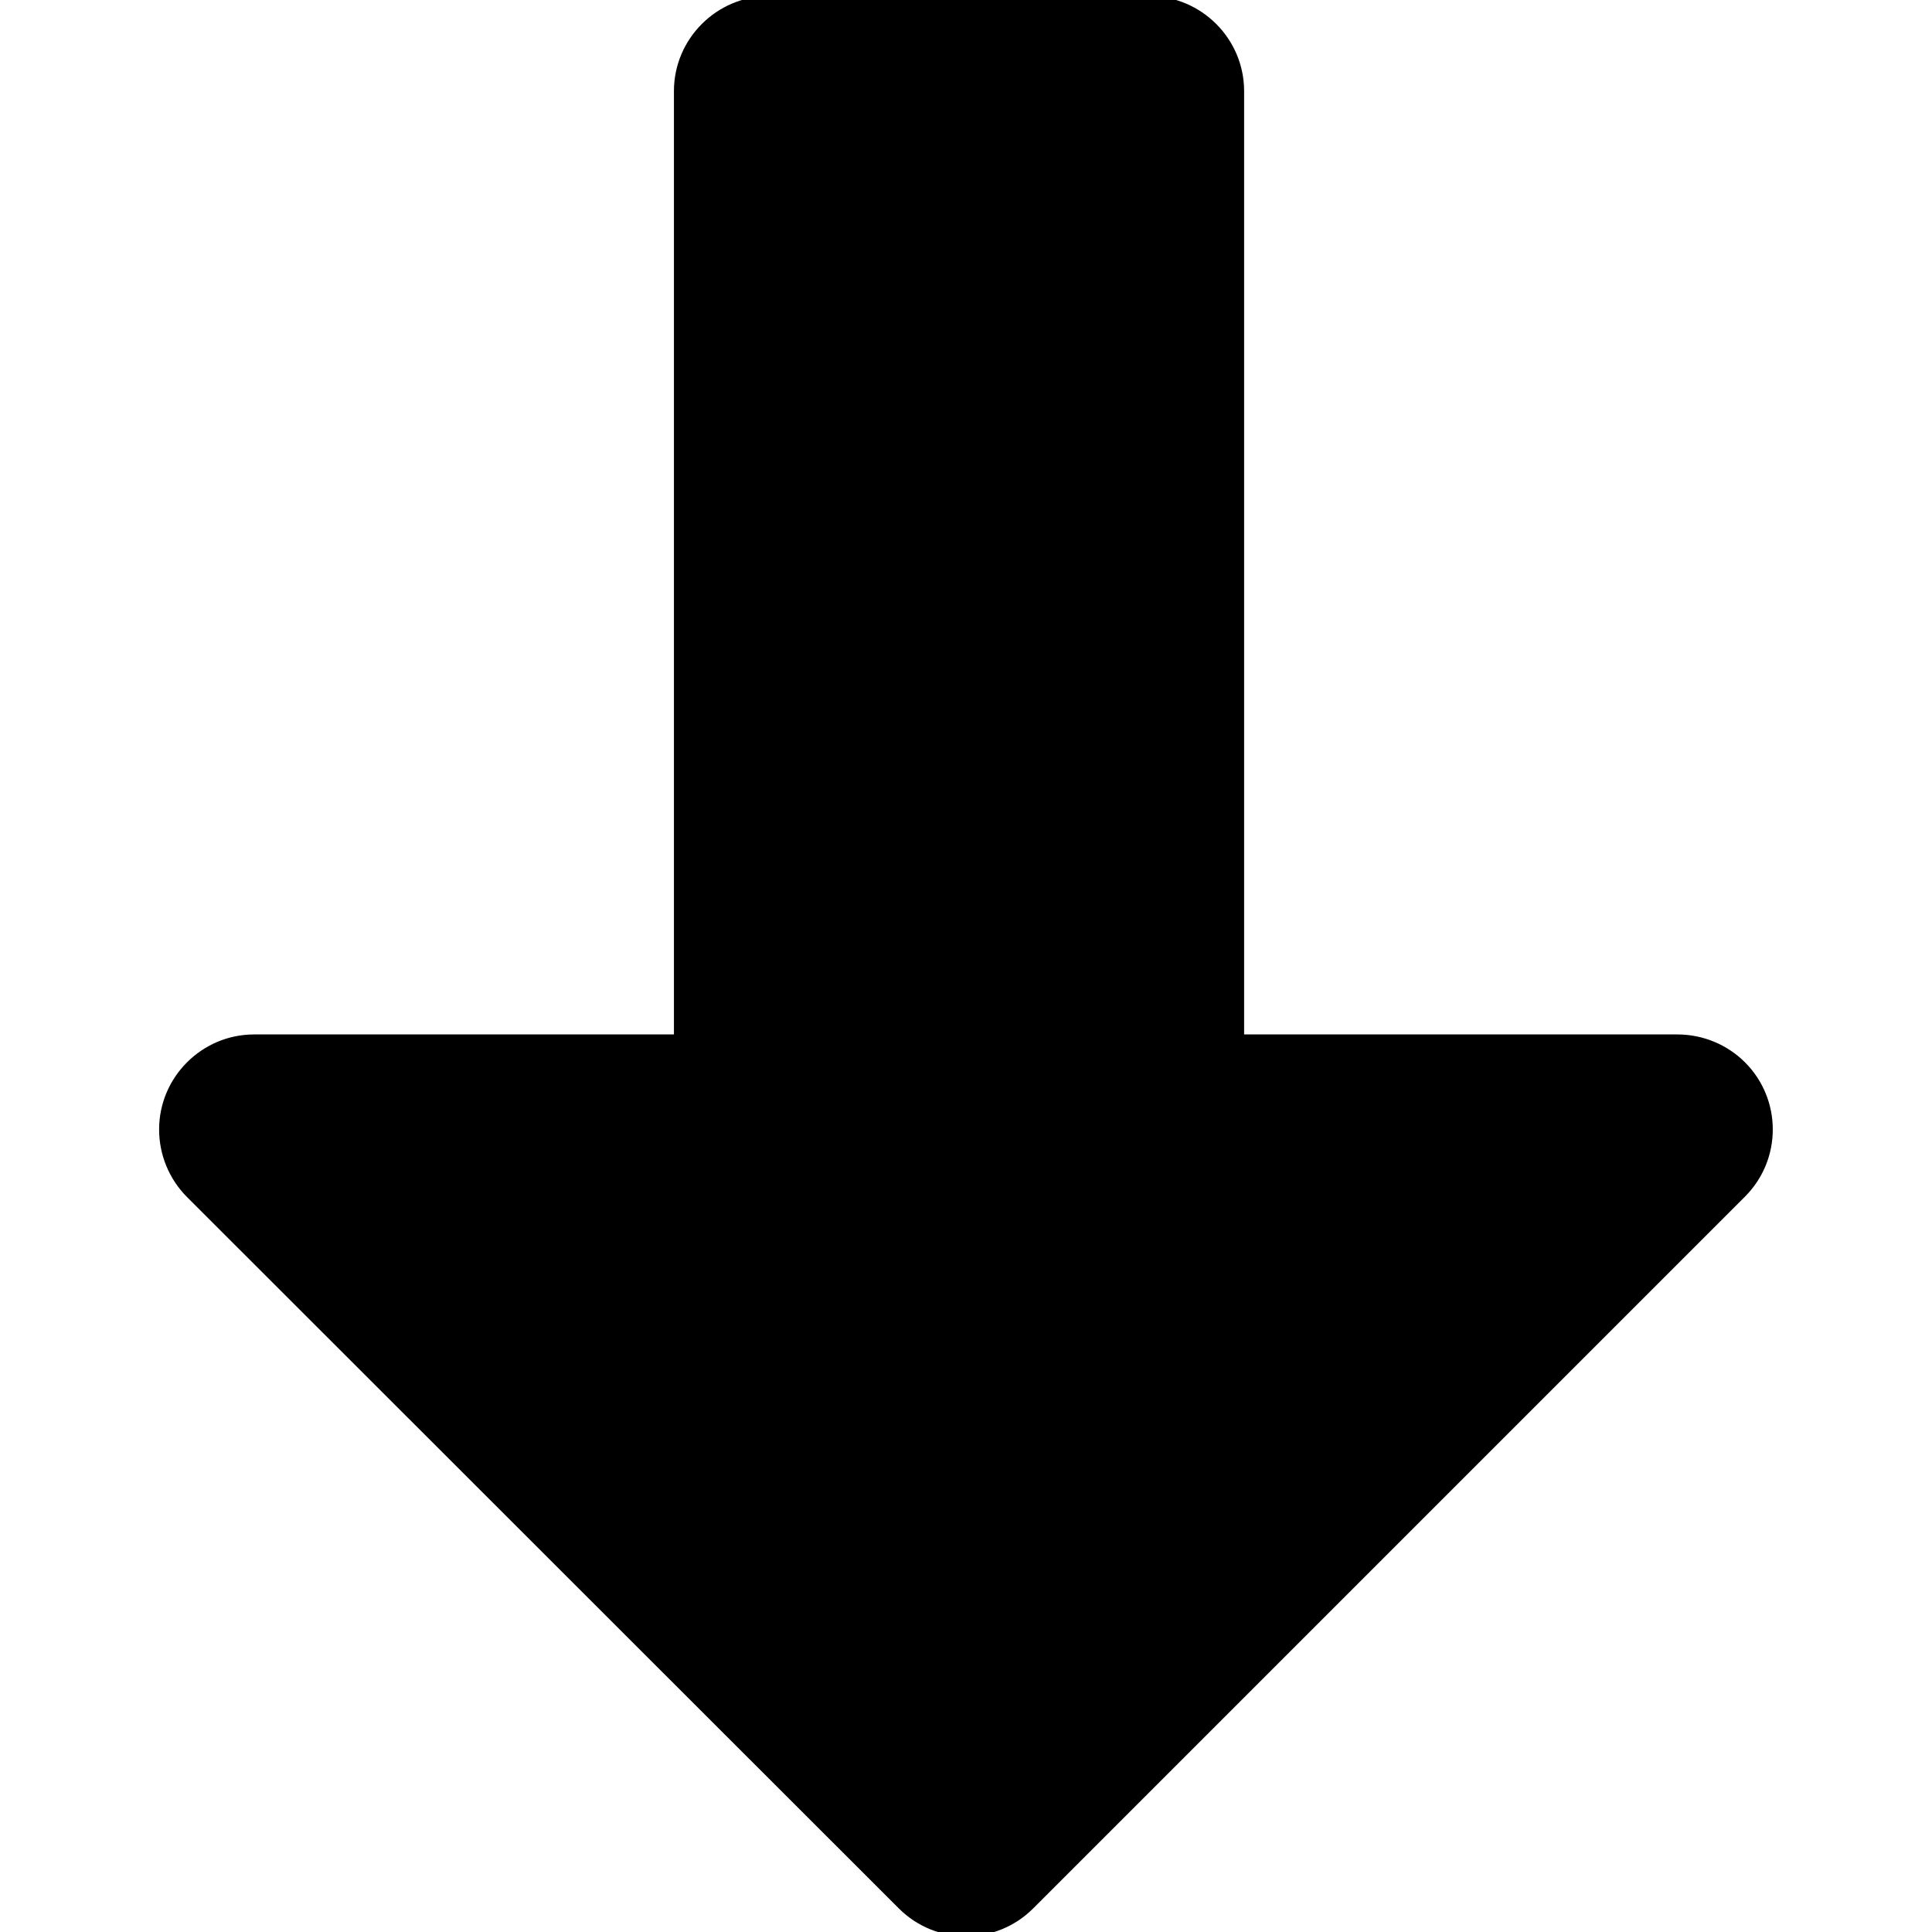 <?xml version="1.0" standalone="no"?><!DOCTYPE svg PUBLIC "-//W3C//DTD SVG 1.1//EN" "http://www.w3.org/Graphics/SVG/1.1/DTD/svg11.dtd"><svg t="1567234488163" class="icon" viewBox="0 0 1024 1024" version="1.1" xmlns="http://www.w3.org/2000/svg" p-id="19096" xmlns:xlink="http://www.w3.org/1999/xlink" width="200" height="200"><defs><style type="text/css"></style></defs><path d="M659.409 548.275h229.662c13.401 0 26.339 5.314 35.812 14.787 19.639 19.639 19.639 51.524 0 71.163L547.581 1011.526c-19.639 19.639-51.524 19.639-71.163 0L99.117 634.455c-9.473-9.473-14.787-22.412-14.787-35.812 0-27.726 22.643-50.368 50.368-50.368H357.198V48.286c0-27.726 22.643-50.368 50.368-50.368H609.04c27.726 0 50.368 22.643 50.368 50.368v499.988z" p-id="19097"></path></svg>